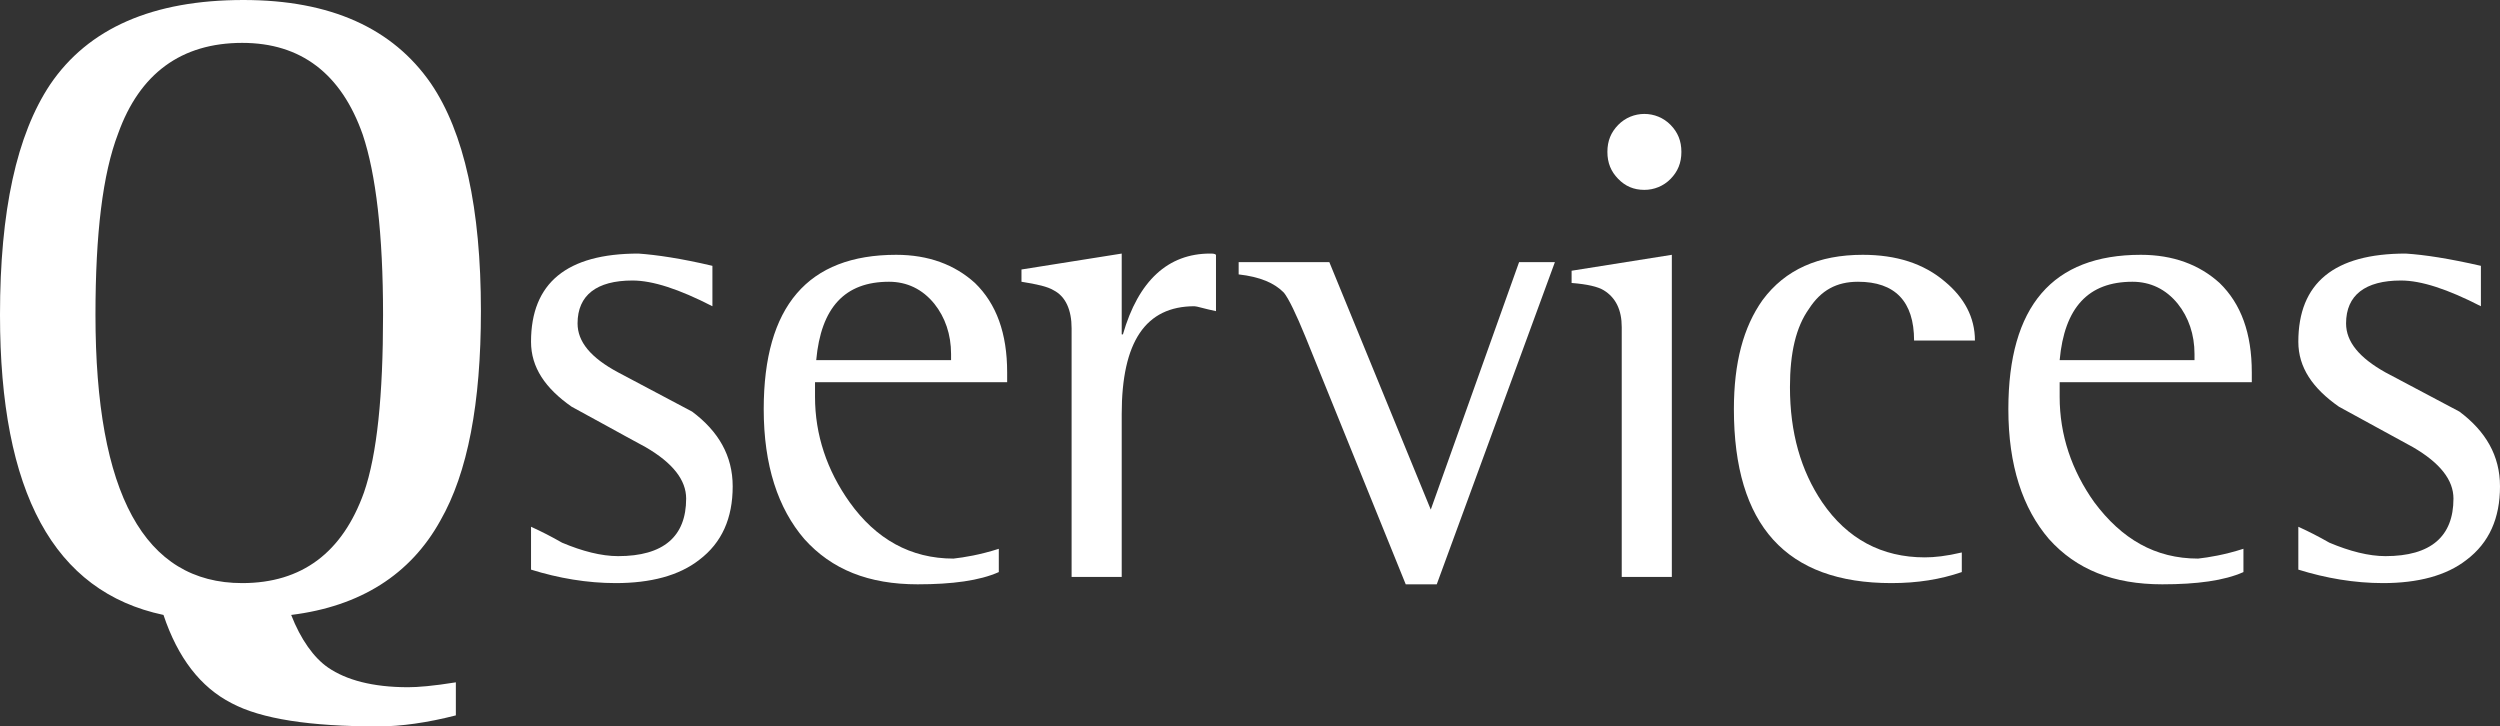 <svg width="117" height="34" viewBox="0 0 117 34" fill="none" xmlns="http://www.w3.org/2000/svg">
<rect x="0" y="0" width="117" height="34" fill="#333333" stroke="none"/>
<path d="M21.334 31.933L21.334 33.48C19.994 33.824 18.765 33.996 17.704 33.996C14.521 33.996 12.231 33.652 10.835 32.907C9.383 32.162 8.322 30.786 7.651 28.779C2.514 27.69 0 23.046 0 14.734C0 9.861 0.782 6.306 2.346 3.956C4.133 1.319 7.149 -6.6095e-06 11.393 -4.78287e-06C15.47 -3.02835e-06 18.374 1.319 20.161 3.898C21.725 6.192 22.507 9.746 22.507 14.562C22.507 18.861 21.892 22.129 20.608 24.365C19.212 26.887 16.866 28.378 13.627 28.779C14.074 29.926 14.688 30.786 15.358 31.245C16.196 31.818 17.425 32.162 19.1 32.162C19.547 32.162 20.273 32.105 21.334 31.933ZM4.468 14.734C4.468 23.104 6.758 27.289 11.337 27.289C14.13 27.289 16.029 25.856 17.034 23.047C17.648 21.269 17.927 18.517 17.927 14.734C17.927 10.95 17.592 8.141 16.978 6.306C15.973 3.44 14.074 2.007 11.337 2.007C8.489 2.007 6.535 3.44 5.529 6.249C4.803 8.141 4.468 10.95 4.468 14.734Z" fill="white"/>
<path d="M33.341 12.441L33.341 14.332C31.777 13.53 30.548 13.128 29.599 13.128C27.923 13.128 27.03 13.816 27.03 15.135C27.03 15.995 27.644 16.74 28.929 17.428C30.102 18.059 31.218 18.632 32.391 19.263C33.62 20.18 34.29 21.326 34.29 22.76C34.29 24.25 33.787 25.397 32.726 26.2C31.777 26.945 30.437 27.289 28.817 27.289C27.477 27.289 26.136 27.059 24.852 26.658L24.852 24.652C25.355 24.881 25.801 25.11 26.304 25.397C27.253 25.798 28.147 26.027 28.929 26.027C31.051 26.027 32.112 25.11 32.112 23.333C32.112 22.473 31.498 21.671 30.213 20.925C29.04 20.295 27.924 19.664 26.751 19.033C25.522 18.173 24.852 17.199 24.852 15.995C24.852 13.243 26.527 11.867 29.878 11.867C30.716 11.925 31.889 12.097 33.341 12.441Z" fill="white"/>
<path d="M46.744 25.684L46.744 26.773C45.85 27.174 44.566 27.346 42.946 27.346C40.657 27.346 38.925 26.658 37.641 25.225C36.412 23.792 35.742 21.785 35.742 19.148C35.742 14.332 37.808 11.925 41.941 11.925C43.449 11.925 44.678 12.383 45.627 13.243C46.632 14.218 47.135 15.594 47.135 17.428L47.135 17.887L38.143 17.887L38.143 18.575C38.143 20.352 38.702 22.015 39.763 23.505C40.992 25.225 42.611 26.142 44.622 26.142C45.124 26.085 45.85 25.97 46.744 25.684ZM44.51 16.855L44.51 16.568C44.51 15.651 44.231 14.848 43.728 14.218C43.17 13.53 42.444 13.186 41.606 13.186C39.539 13.186 38.423 14.39 38.199 16.855L44.51 16.855Z" fill="white"/>
<path d="M50.151 27.002L50.151 15.364C50.151 14.504 49.871 13.874 49.313 13.587C49.034 13.415 48.531 13.3 47.805 13.186L47.805 12.612L52.496 11.867L52.496 15.651L52.552 15.651C53.278 13.128 54.674 11.867 56.629 11.867C56.741 11.867 56.852 11.867 56.908 11.925L56.908 14.562C56.35 14.447 56.015 14.332 55.903 14.332C53.613 14.332 52.496 15.995 52.496 19.377L52.496 27.002L50.151 27.002Z" fill="white"/>
<path d="M65.788 27.346L61.096 15.766C60.65 14.676 60.315 13.988 60.091 13.702C59.645 13.243 58.974 12.956 57.969 12.842L57.969 12.268L62.213 12.268L66.96 23.849L71.093 12.268L72.769 12.268L67.24 27.346L65.788 27.346V27.346Z" fill="white"/>
<path d="M75.897 27.002L75.897 15.307C75.897 14.504 75.617 13.931 75.059 13.587C74.78 13.415 74.277 13.3 73.551 13.243L73.551 12.67L78.242 11.925L78.242 27.002L75.897 27.002Z" fill="white"/>
<path d="M76.957 8.886C76.455 8.886 76.064 8.714 75.729 8.37C75.394 8.026 75.226 7.625 75.226 7.109C75.226 6.593 75.394 6.192 75.729 5.848C76.064 5.504 76.51 5.332 76.957 5.332C77.404 5.332 77.851 5.504 78.186 5.848C78.521 6.192 78.689 6.593 78.689 7.109C78.689 7.625 78.521 8.026 78.186 8.37C77.851 8.714 77.404 8.886 76.957 8.886Z" fill="white"/>
<path d="M91.812 25.855L91.812 26.773C90.807 27.117 89.746 27.289 88.517 27.289C83.603 27.289 81.146 24.594 81.146 19.148C81.146 16.97 81.592 15.307 82.486 14.046C83.547 12.612 85.111 11.925 87.177 11.925C88.741 11.925 90.025 12.326 91.031 13.186C91.924 13.931 92.427 14.848 92.427 15.938L89.579 15.938C89.579 14.103 88.685 13.186 86.954 13.186C85.948 13.186 85.222 13.587 84.664 14.447C84.05 15.307 83.77 16.511 83.77 18.116C83.77 20.237 84.273 22.015 85.278 23.505C86.451 25.225 88.071 26.085 90.081 26.085C90.528 26.085 91.086 26.027 91.812 25.855Z" fill="white"/>
<path d="M104.993 25.683L104.993 26.773C104.099 27.174 102.815 27.346 101.195 27.346C98.906 27.346 97.174 26.658 95.89 25.225C94.661 23.792 93.991 21.785 93.991 19.148C93.991 14.332 96.057 11.925 100.19 11.925C101.698 11.925 102.927 12.383 103.876 13.243C104.881 14.218 105.384 15.594 105.384 17.428L105.384 17.887L96.392 17.887L96.392 18.575C96.392 20.352 96.951 22.015 98.012 23.505C99.296 25.225 100.86 26.142 102.871 26.142C103.373 26.085 104.099 25.97 104.993 25.683ZM102.703 16.855L102.703 16.568C102.703 15.651 102.424 14.848 101.921 14.218C101.363 13.53 100.637 13.186 99.799 13.186C97.733 13.186 96.616 14.39 96.392 16.855L102.703 16.855Z" fill="white"/>
<path d="M116.106 12.441L116.106 14.332C114.543 13.53 113.314 13.128 112.365 13.128C110.689 13.128 109.796 13.816 109.796 15.135C109.796 15.995 110.41 16.74 111.639 17.428C112.811 18.059 113.928 18.632 115.101 19.263C116.33 20.18 117 21.326 117 22.76C117 24.25 116.497 25.397 115.436 26.2C114.487 26.945 113.147 27.289 111.527 27.289C110.187 27.289 108.846 27.059 107.562 26.658L107.562 24.652C108.064 24.881 108.511 25.11 109.014 25.397C109.963 25.798 110.857 26.027 111.639 26.027C113.761 26.027 114.822 25.11 114.822 23.333C114.822 22.473 114.208 21.671 112.923 20.925C111.75 20.295 110.633 19.664 109.461 19.033C108.232 18.173 107.562 17.199 107.562 15.995C107.562 13.243 109.237 11.867 112.588 11.867C113.482 11.925 114.599 12.097 116.106 12.441Z" fill="white"/>
</svg>

